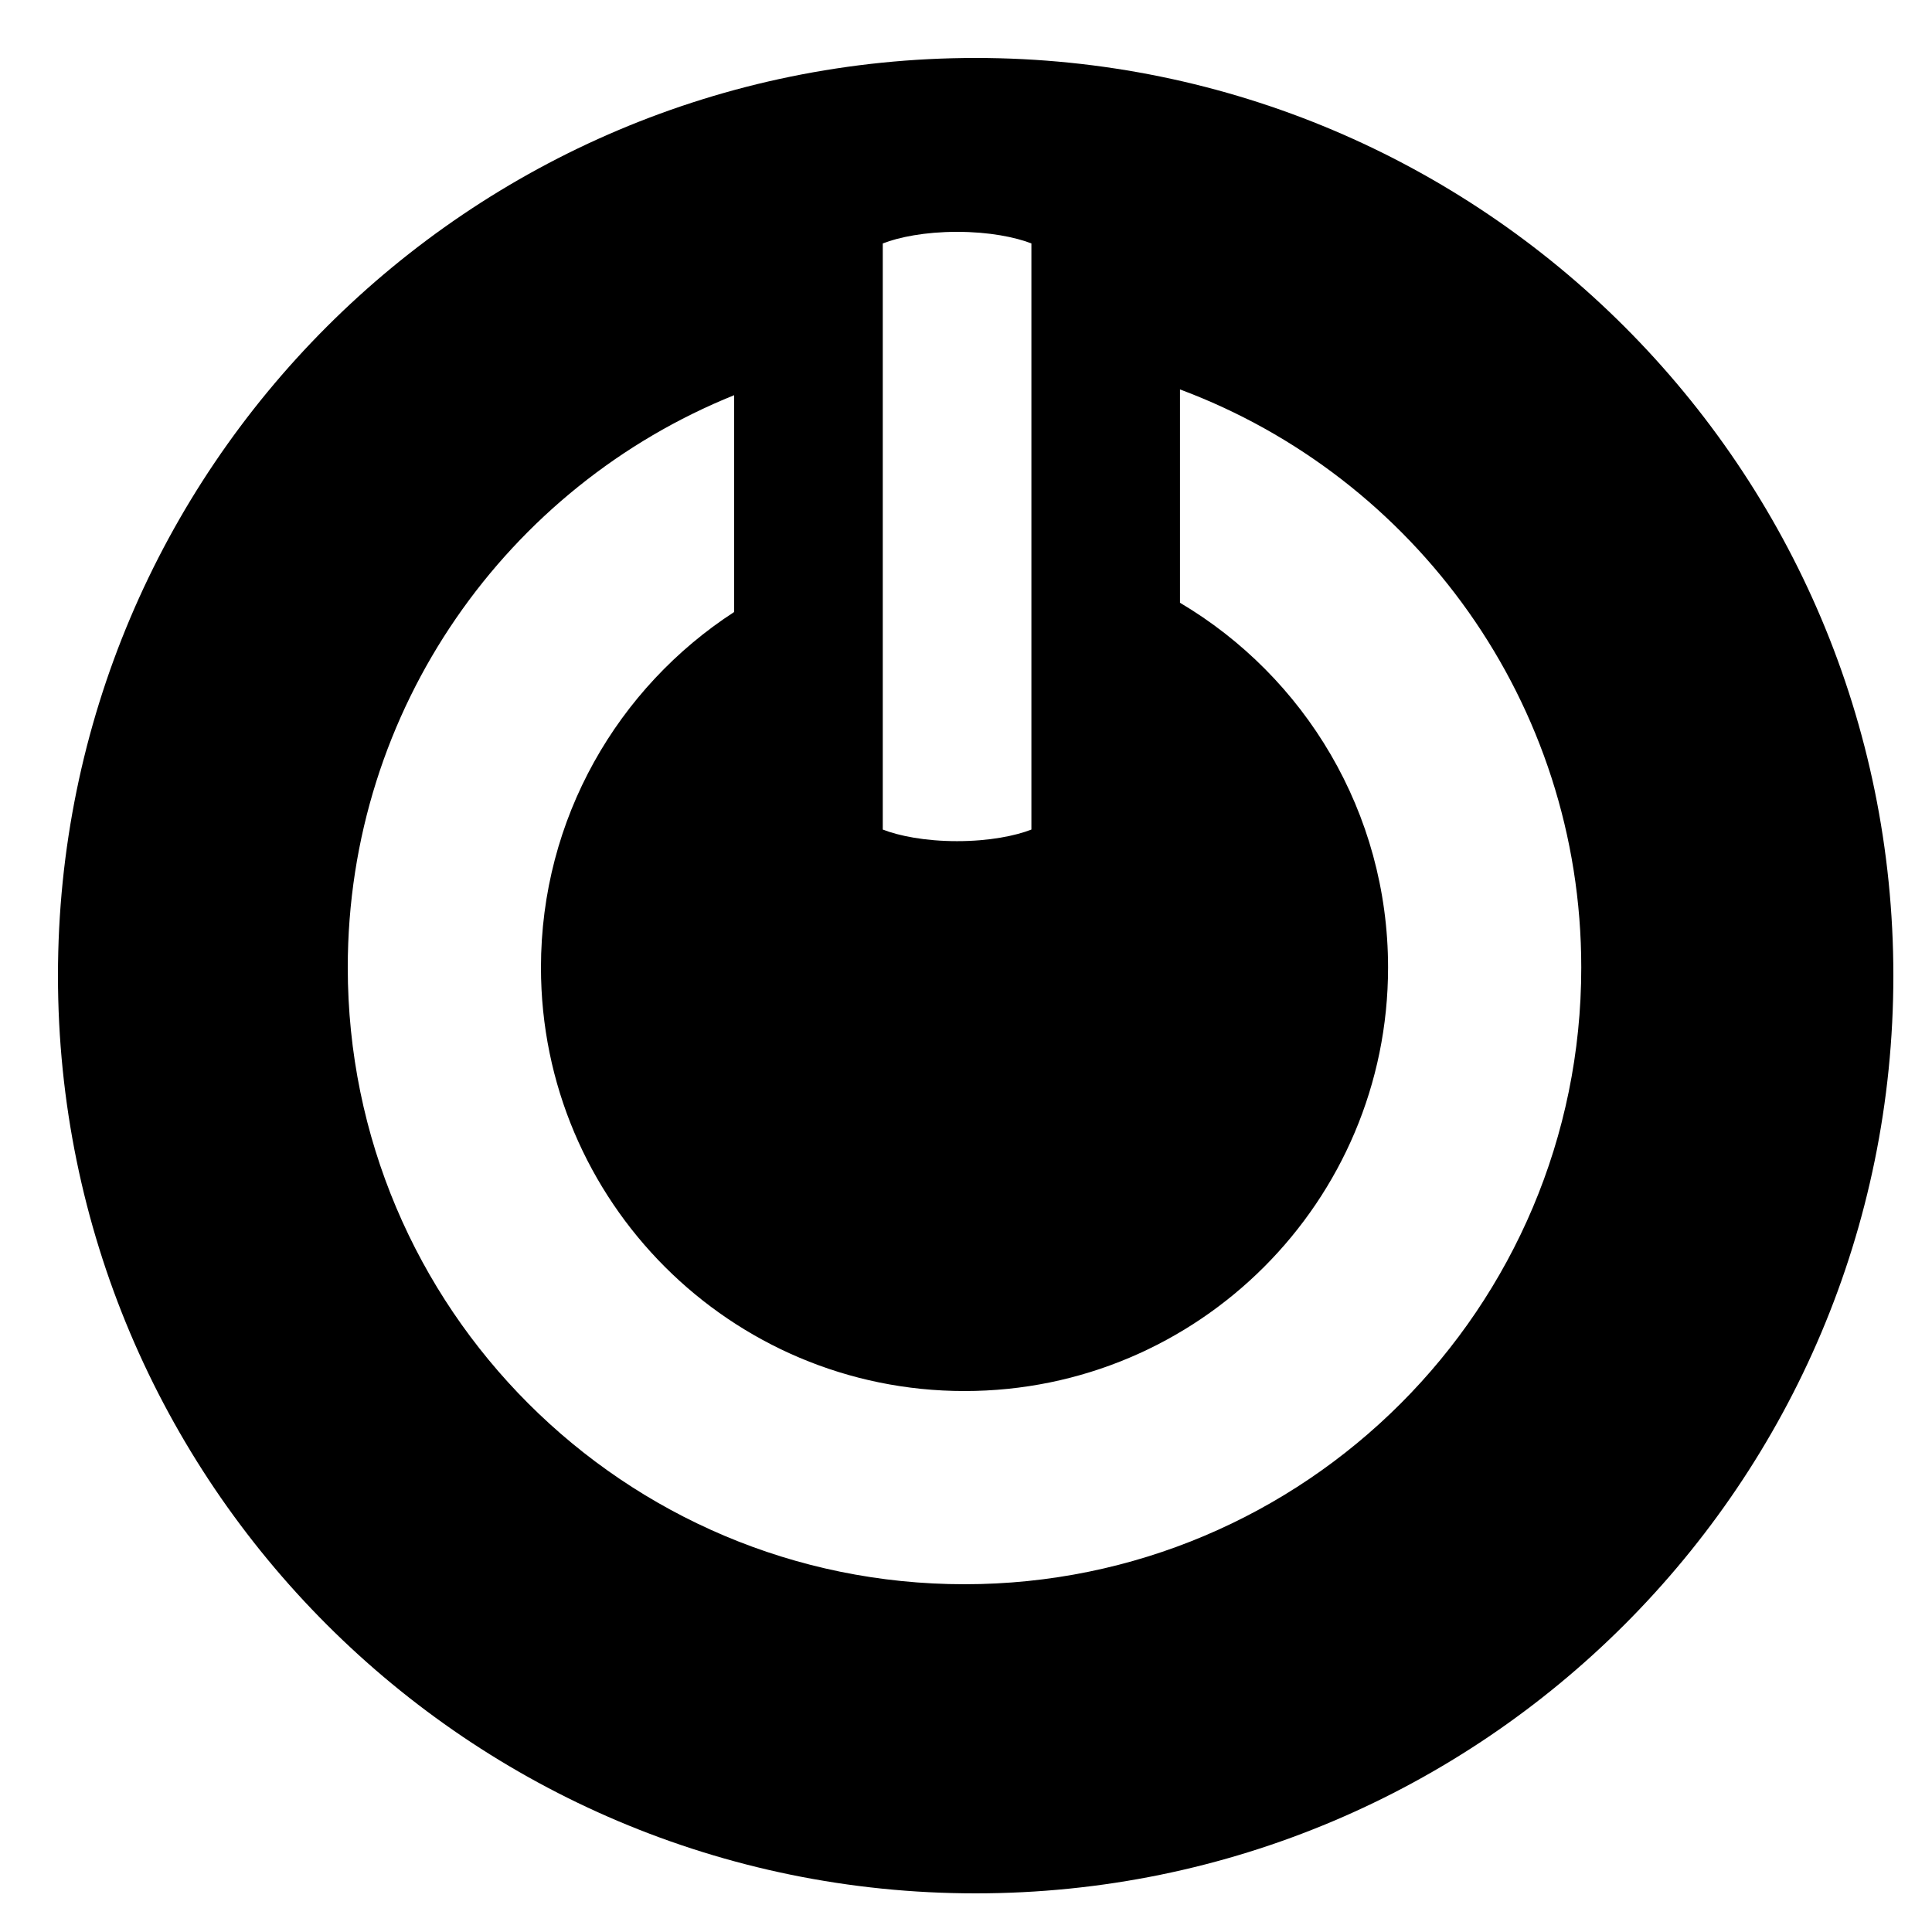 <svg xmlns="http://www.w3.org/2000/svg" width="100" height="100" fill="none"><path fill="#000" fill-rule="evenodd" d="M98 50.5C98 76.734 76.734 98 50.5 98 24.267 98 3 76.734 3 50.5 3 24.267 24.267 3 50.5 3 76.734 3 98 24.267 98 50.5M38 20.455C26.275 25.179 18 36.66 18 50.077 18 67.707 32.292 82 49.923 82c17.63 0 31.923-14.293 31.923-31.923 0-13.707-8.639-25.397-20.77-29.92v11.042c6.447 3.817 10.77 10.843 10.77 18.878C71.846 62.185 62.031 72 49.923 72 37.815 72 28 62.185 28 50.077c0-7.711 3.981-14.492 10-18.4zm7.692-7.855v30.338c.83.324 2.18.6 3.846.6 1.667 0 3.017-.276 3.847-.6V12.6c-.83-.323-2.18-.6-3.847-.6-1.666 0-3.016.277-3.846.6" clip-rule="evenodd"/></svg>